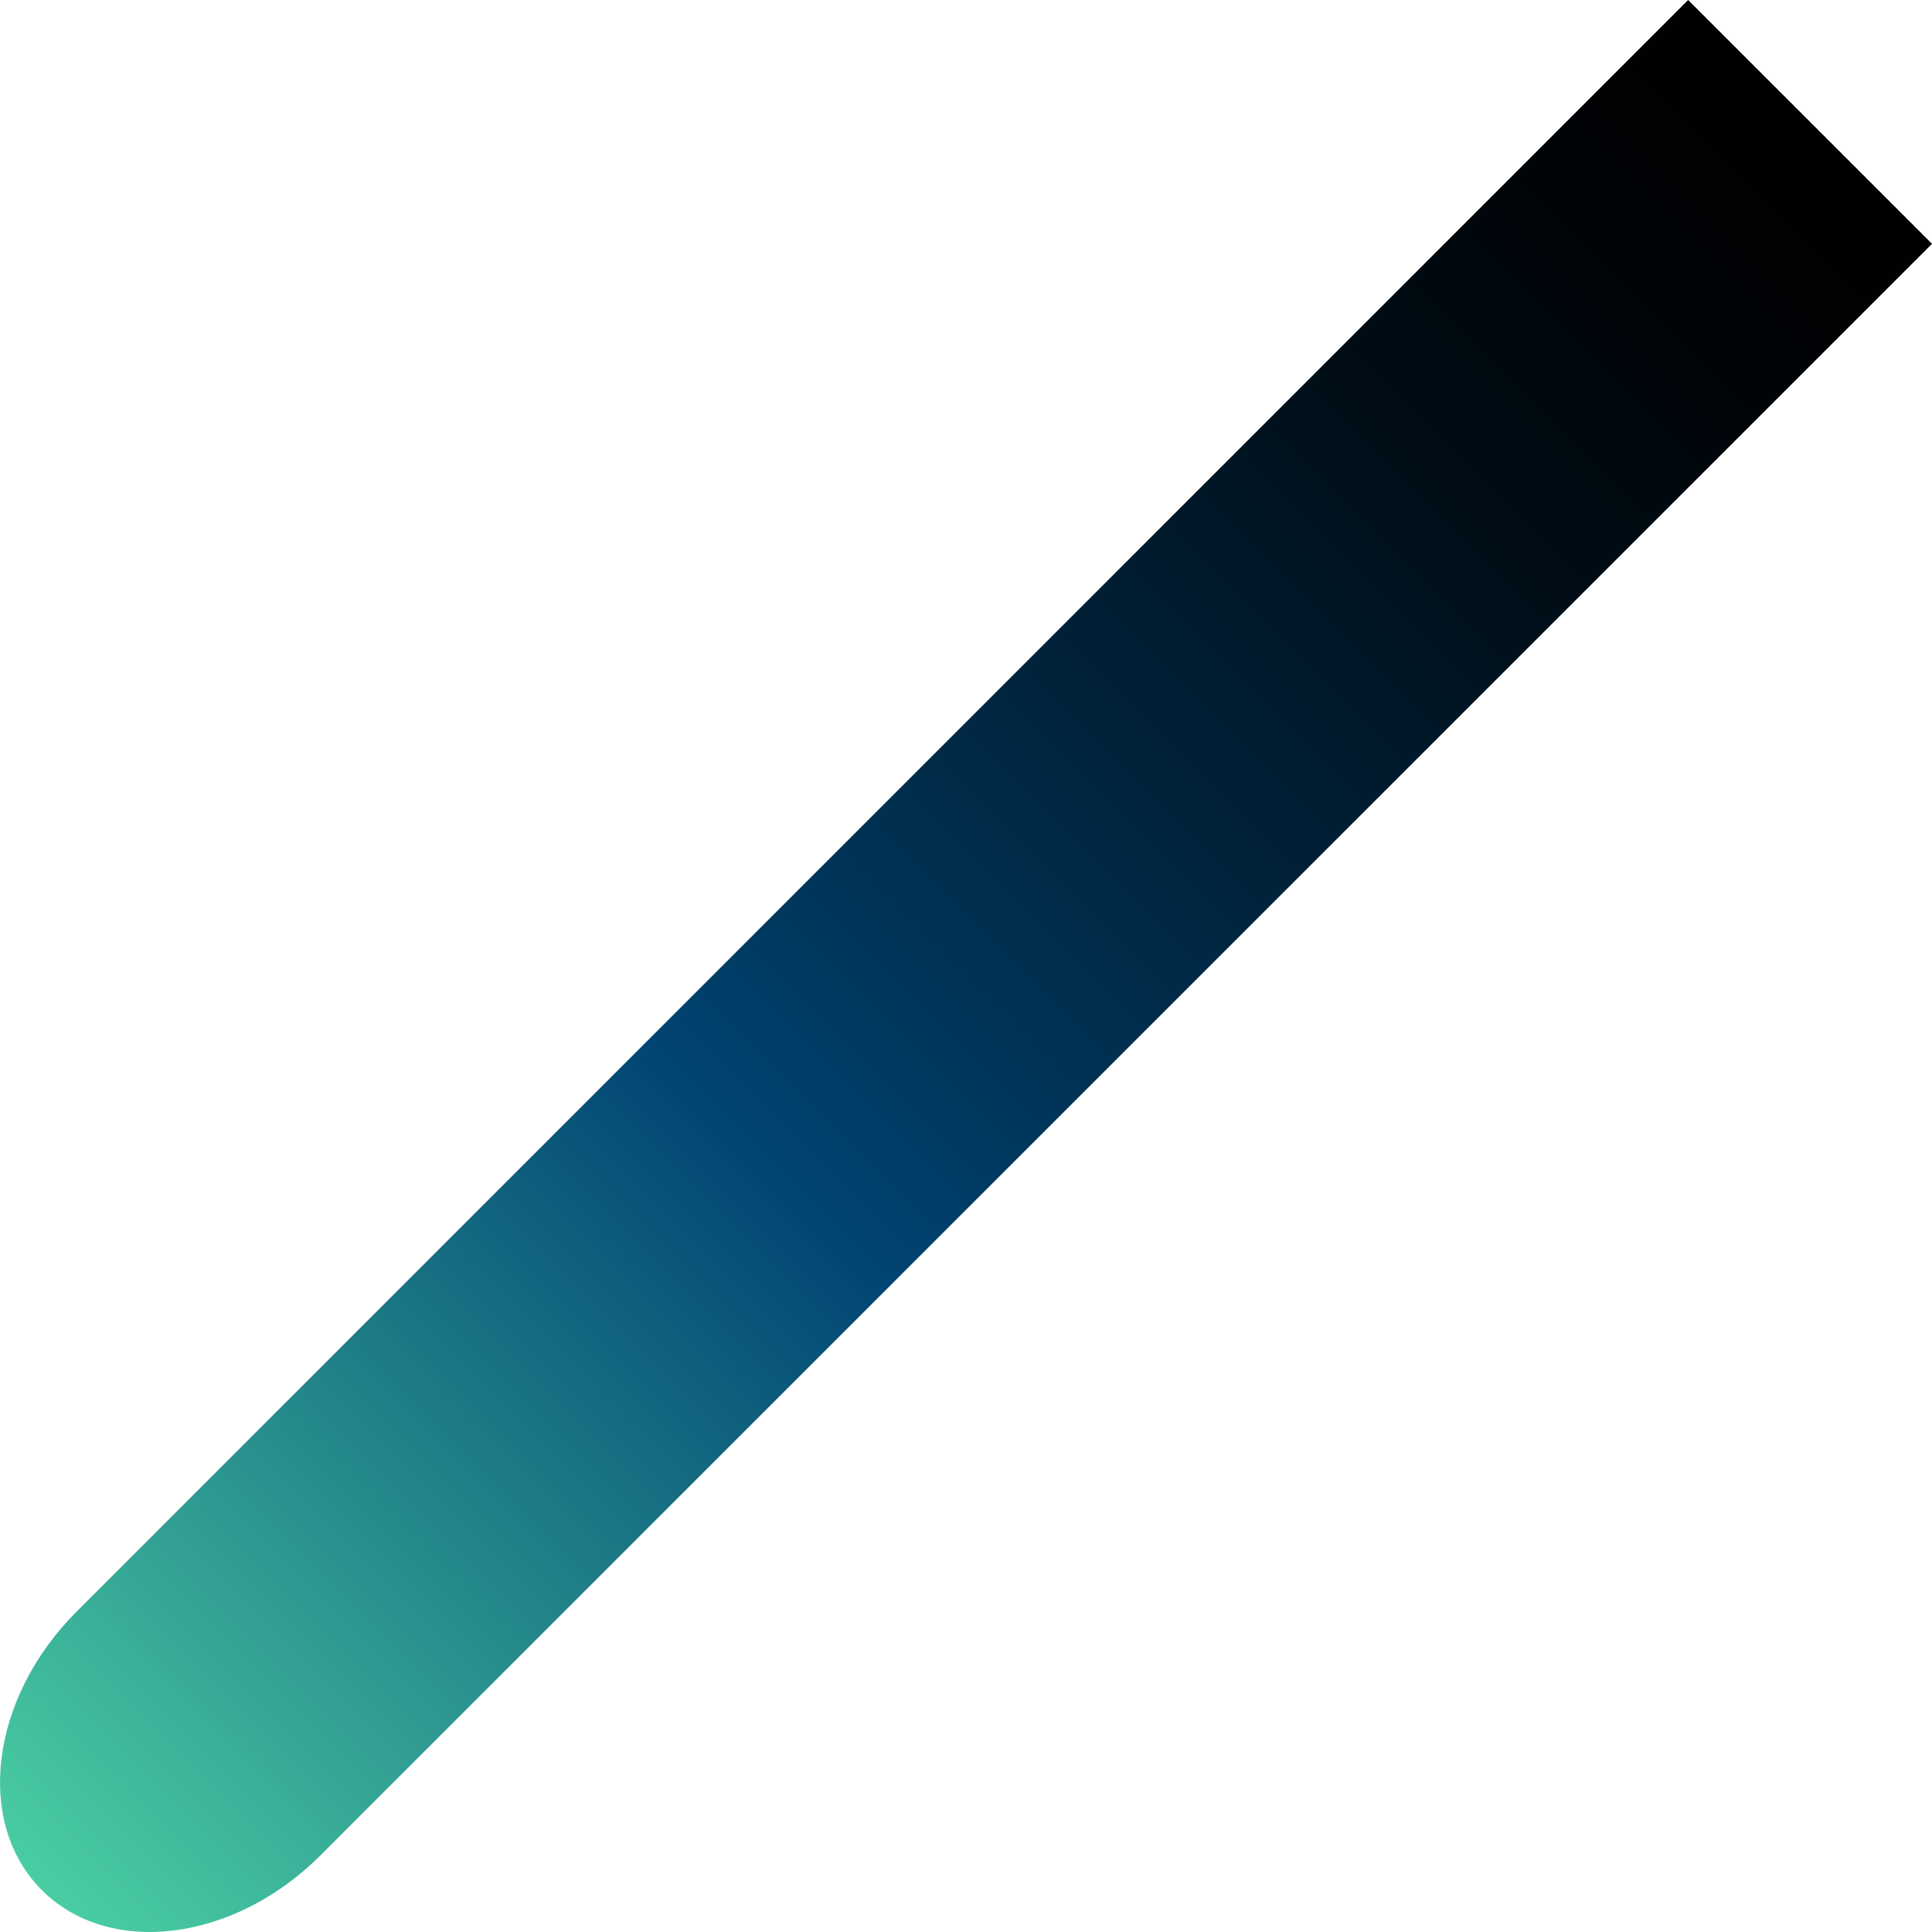 <?xml version="1.0" encoding="UTF-8"?>
<svg xmlns="http://www.w3.org/2000/svg" xmlns:xlink="http://www.w3.org/1999/xlink" viewBox="0 0 436.14 436.14">
  <defs>
    <style>
      .cls-1 {
        isolation: isolate;
      }

      .cls-2 {
        fill: url(#_Áåçûìÿííûé_ãðàäèåíò_14);
        mix-blend-mode: screen;
      }
    </style>
    <linearGradient id="_Áåçûìÿííûé_ãðàäèåíò_14" data-name="Áåçûìÿííûé ãðàäèåíò 14" x1="244.51" y1="273.19" x2="813.63" y2="273.19" gradientTransform="translate(-356.61 406.41) rotate(-45)" gradientUnits="userSpaceOnUse">
      <stop offset="0" stop-color="#4acda3"/>
      <stop offset=".41" stop-color="#004473"/>
      <stop offset=".47" stop-color="#003960"/>
      <stop offset=".64" stop-color="#002037"/>
      <stop offset=".78" stop-color="#000e18"/>
      <stop offset=".91" stop-color="#000306"/>
      <stop offset="1" stop-color="#000"/>
    </linearGradient>
  </defs>
  <g class="cls-1">
    <g id="Layer_1" data-name="Layer 1">
      <path class="cls-2" d="m17.3,363.8c-19.53,19.53-23.05,47.69-7.85,62.89,15.2,15.2,43.36,11.69,62.89-7.85L436.14,55.04,381.09,0,17.3,363.8Z"/>
    </g>
  </g>
</svg>